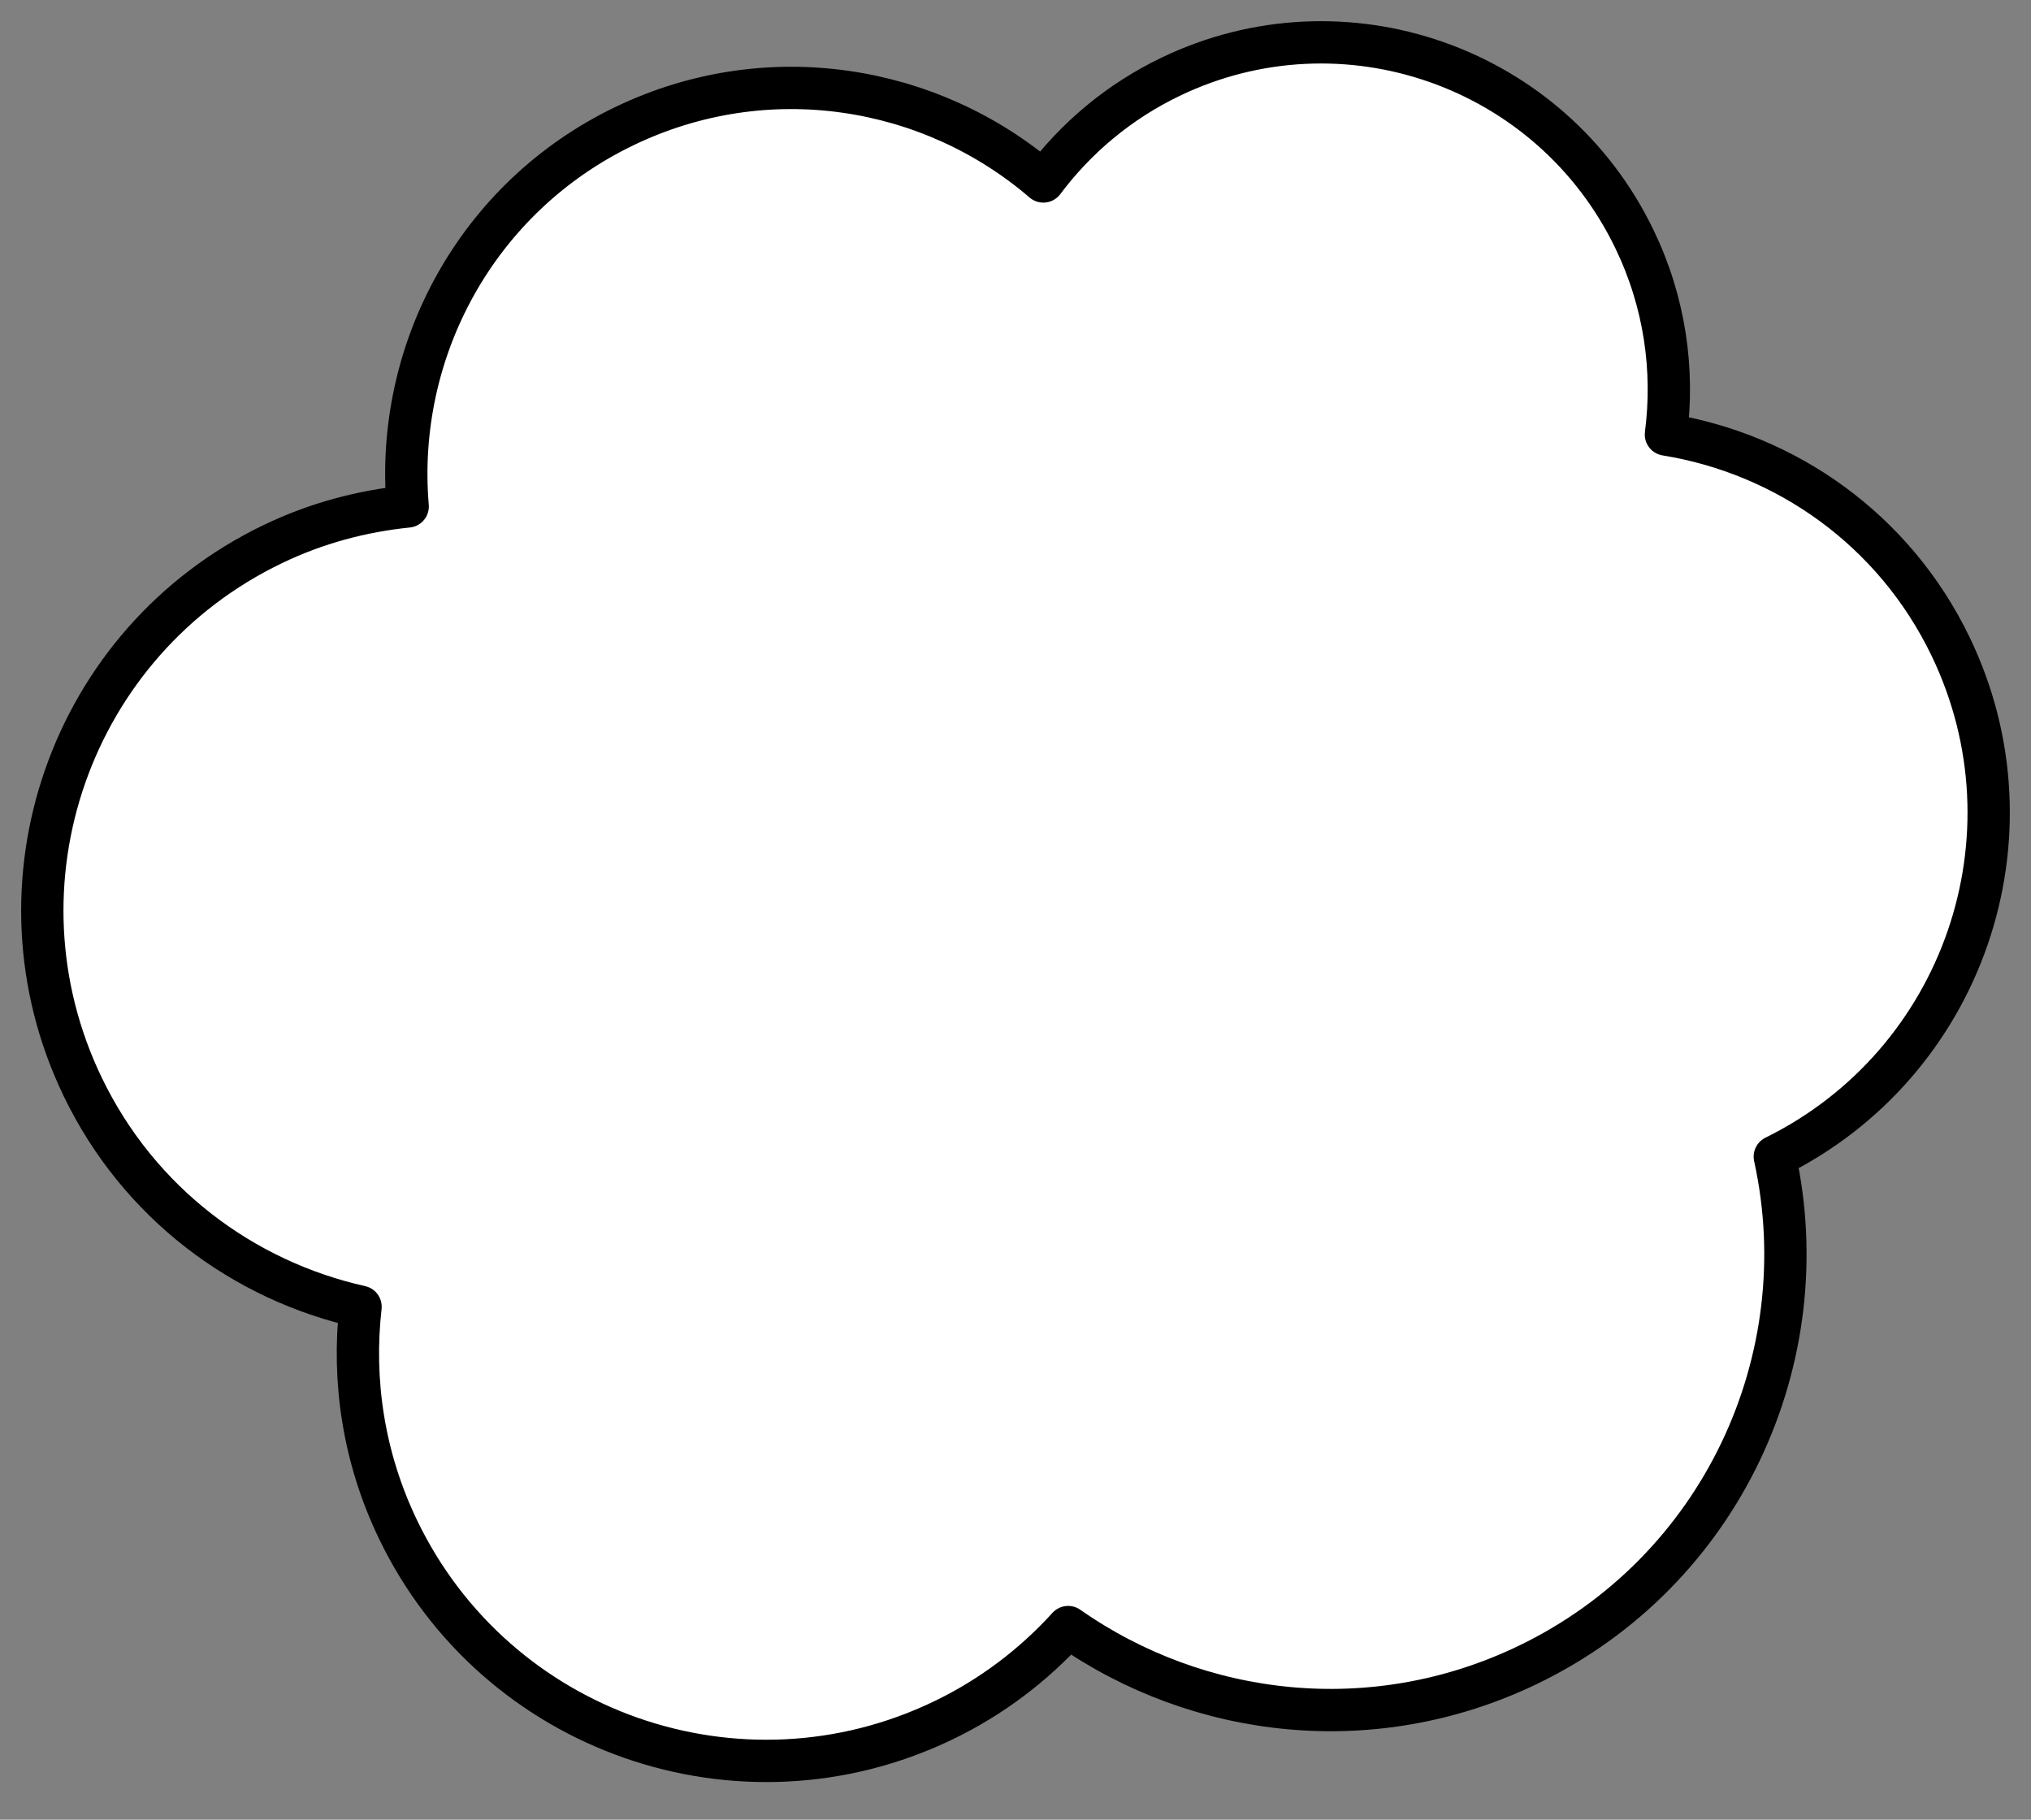 <?xml version="1.0" encoding="UTF-8" standalone="no"?>
<svg width="48px" height="43px" viewBox="0 0 48 43" version="1.1" xmlns="http://www.w3.org/2000/svg" xmlns:xlink="http://www.w3.org/1999/xlink">
    <rect x="0" y="0" width="48" height="43" fill="#808080" stroke="none"/>
    <defs></defs>
    <g id="Styleguide" stroke="none" stroke-width="1" fill="none" fill-rule="evenodd" stroke-linecap="round" stroke-linejoin="round">
        <g id="Styleguide-Motions" transform="translate(-975, -394)" stroke="#000000" fill="#FFFFFF">
            <path d="M1021.102,409.282 C1019.766,406.506 1017.2,404.725 1014.372,404.268 C1014.57,402.743 1014.348,401.145 1013.631,399.657 C1011.664,395.567 1006.753,393.847 1002.663,395.815 C1001.434,396.406 1000.423,397.267 999.658,398.288 C996.994,395.998 993.127,395.359 989.758,396.98 C986.25,398.667 984.324,402.307 984.635,405.968 C983.555,406.078 982.476,406.361 981.442,406.86 C976.663,409.159 974.652,414.897 976.952,419.677 C978.278,422.434 980.75,424.261 983.521,424.88 C983.323,426.625 983.589,428.442 984.406,430.141 C986.718,434.946 992.486,436.966 997.291,434.655 C998.445,434.1 999.433,433.341 1000.244,432.449 C1003.332,434.613 1007.464,435.096 1011.103,433.345 C1015.693,431.136 1017.995,426.101 1016.945,421.333 C1021.396,419.138 1023.259,413.764 1021.102,409.282 L1021.102,409.282 Z" id="Page-1-Copy-5"></path>
        </g>
    </g>
</svg>

